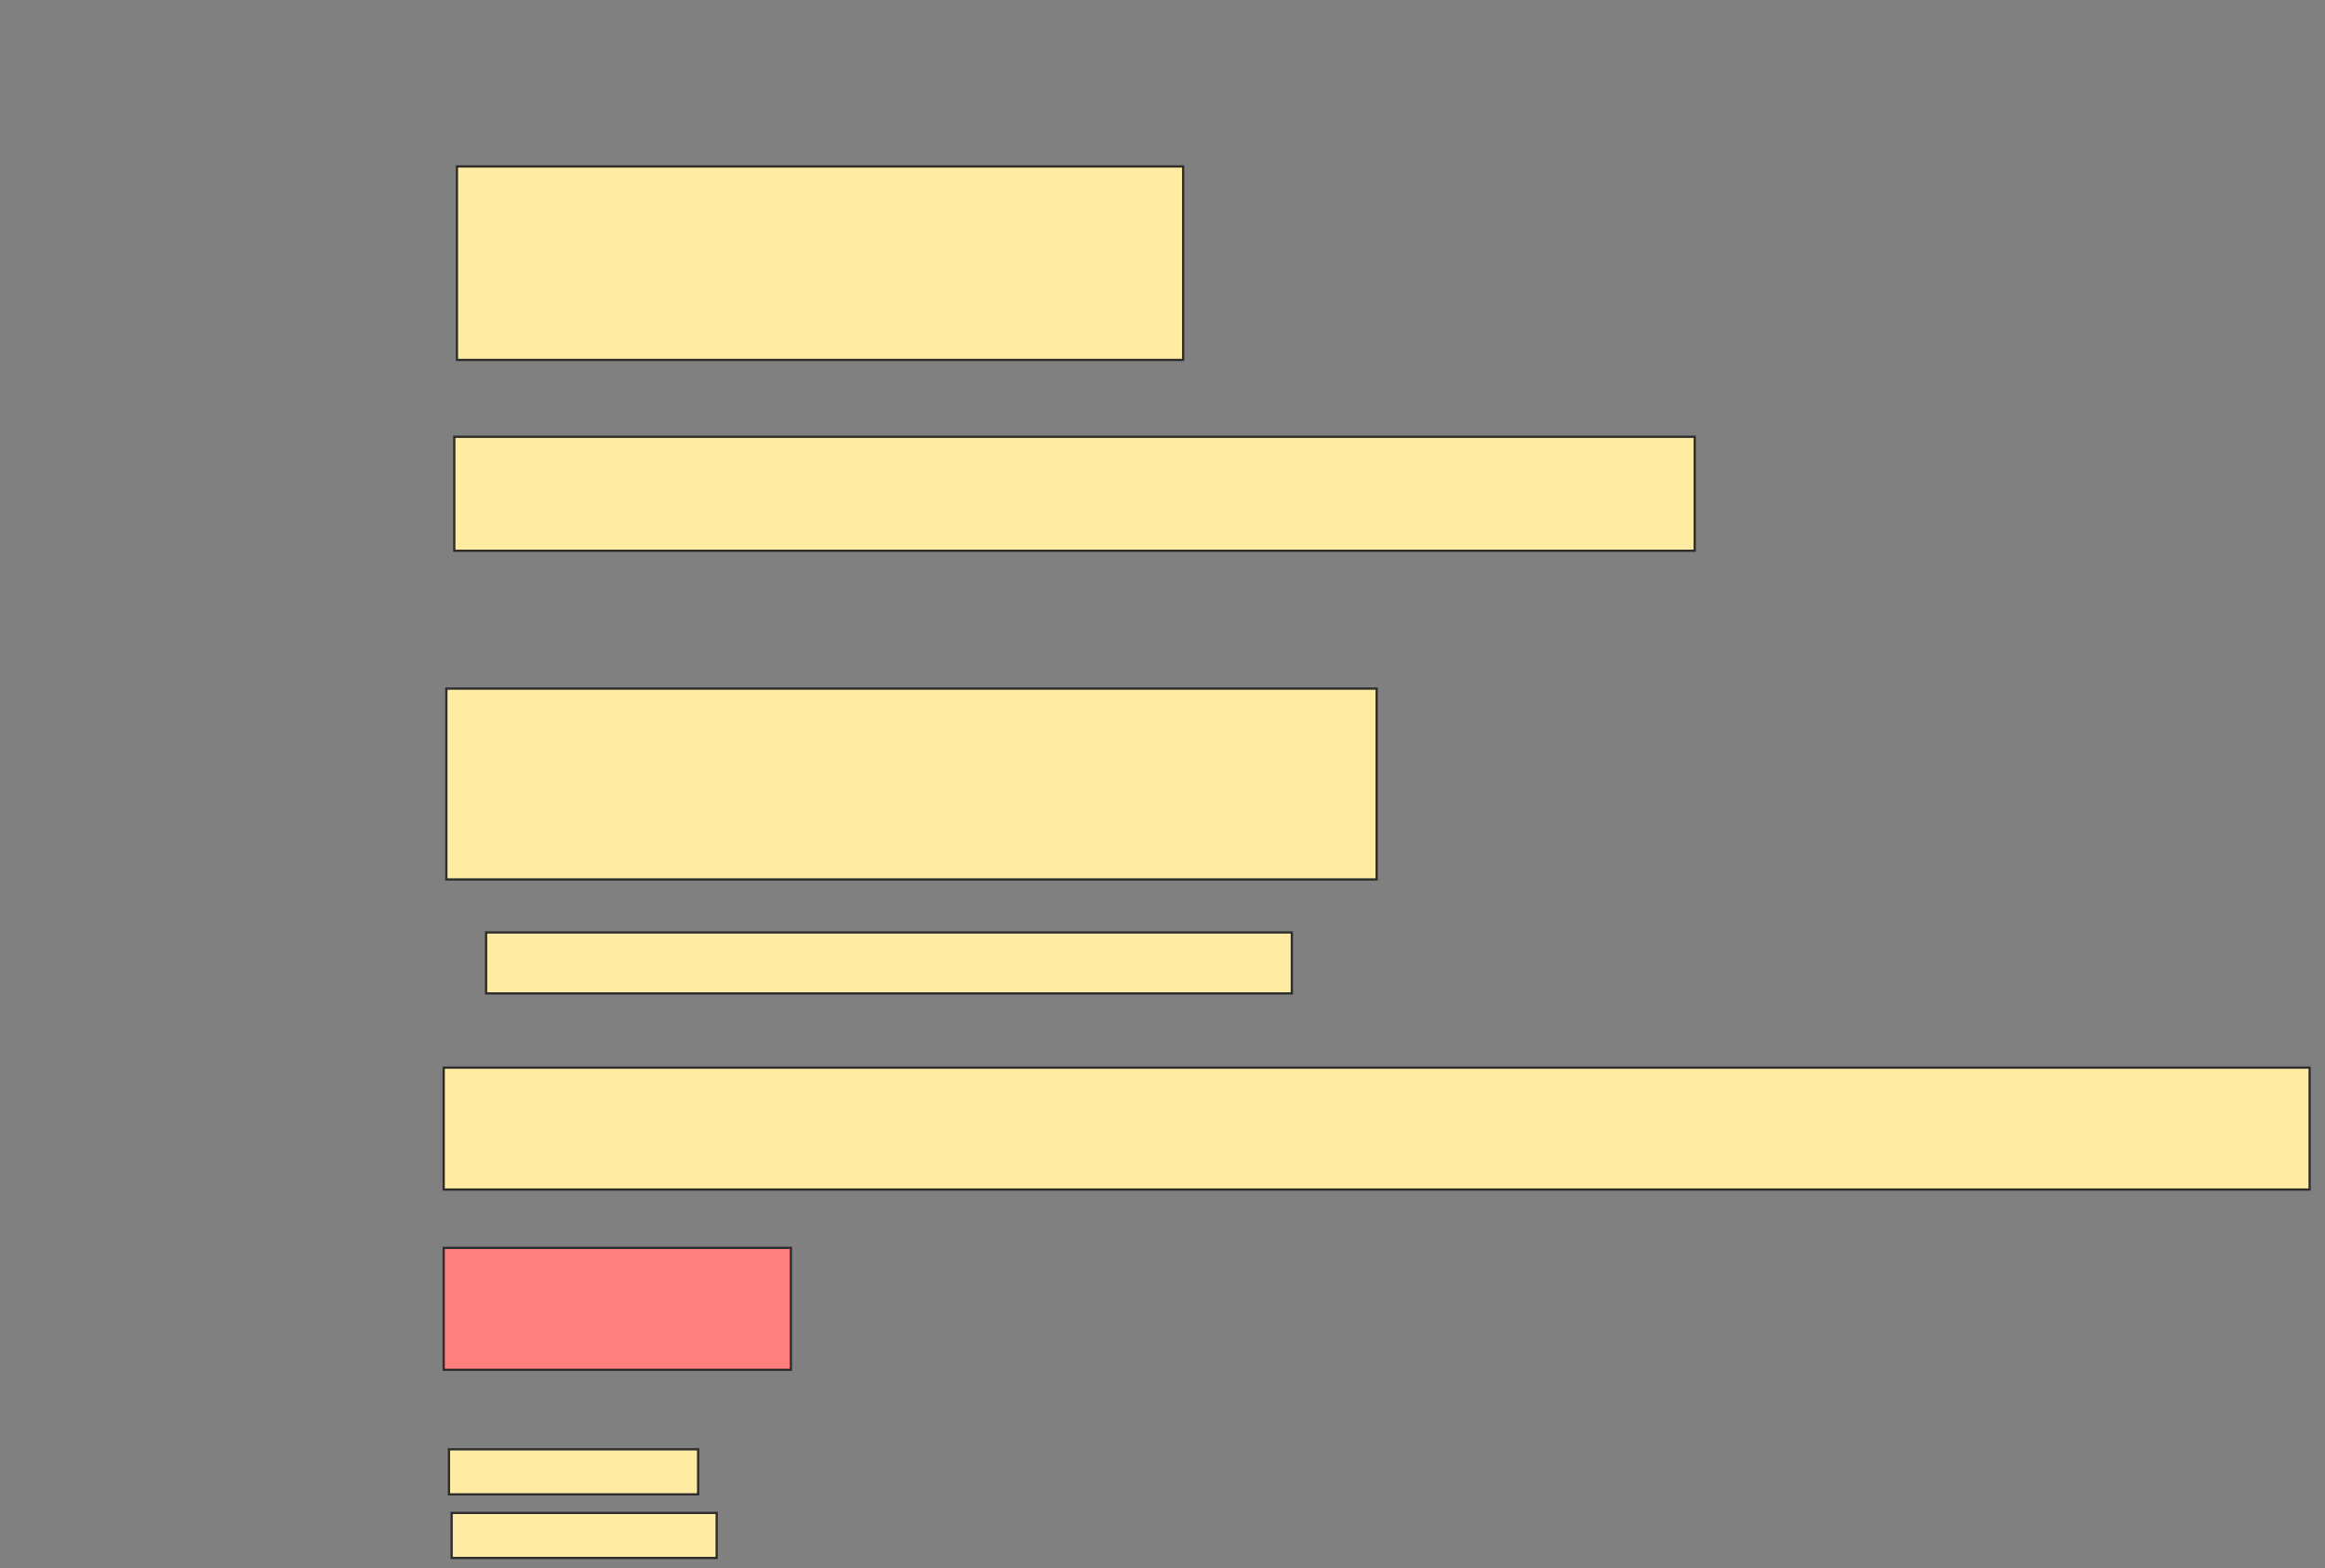 <svg xmlns="http://www.w3.org/2000/svg" width="1032" height="696">
 <rect width="100%" height="100%" fill="#808080" stroke="none"/>
 <!-- Created with Image Occlusion Enhanced -->
 <g>
  <title>Labels</title>
 </g>
 <g>
  <title>Masks</title>
  <rect id="55b7d4fba8e84b15ab72617da4e57462-ao-1" height="85.882" width="322.353" y="73.882" x="202.823" stroke="#2D2D2D" fill="#FFEBA2"/>
  <rect id="55b7d4fba8e84b15ab72617da4e57462-ao-2" height="50.588" width="550.588" y="193.882" x="201.647" stroke="#2D2D2D" fill="#FFEBA2"/>
  <rect id="55b7d4fba8e84b15ab72617da4e57462-ao-3" height="84.706" width="412.941" y="305.647" x="198.118" stroke="#2D2D2D" fill="#FFEBA2"/>
  <rect id="55b7d4fba8e84b15ab72617da4e57462-ao-4" height="27.059" width="357.647" y="413.882" x="215.765" stroke="#2D2D2D" fill="#FFEBA2"/>
  <rect id="55b7d4fba8e84b15ab72617da4e57462-ao-5" height="54.118" width="828.235" y="473.882" x="196.941" stroke="#2D2D2D" fill="#FFEBA2"/>
  <rect id="55b7d4fba8e84b15ab72617da4e57462-ao-6" height="54.118" width="154.118" y="553.882" x="196.941" stroke="#2D2D2D" fill="#FF7E7E" class="qshape"/>
  <g id="55b7d4fba8e84b15ab72617da4e57462-ao-7">
   <rect height="20" width="110.588" y="643.294" x="199.294" stroke="#2D2D2D" fill="#FFEBA2"/>
   <rect height="20" width="117.647" y="671.529" x="200.471" stroke="#2D2D2D" fill="#FFEBA2"/>
  </g>
 </g>
</svg>